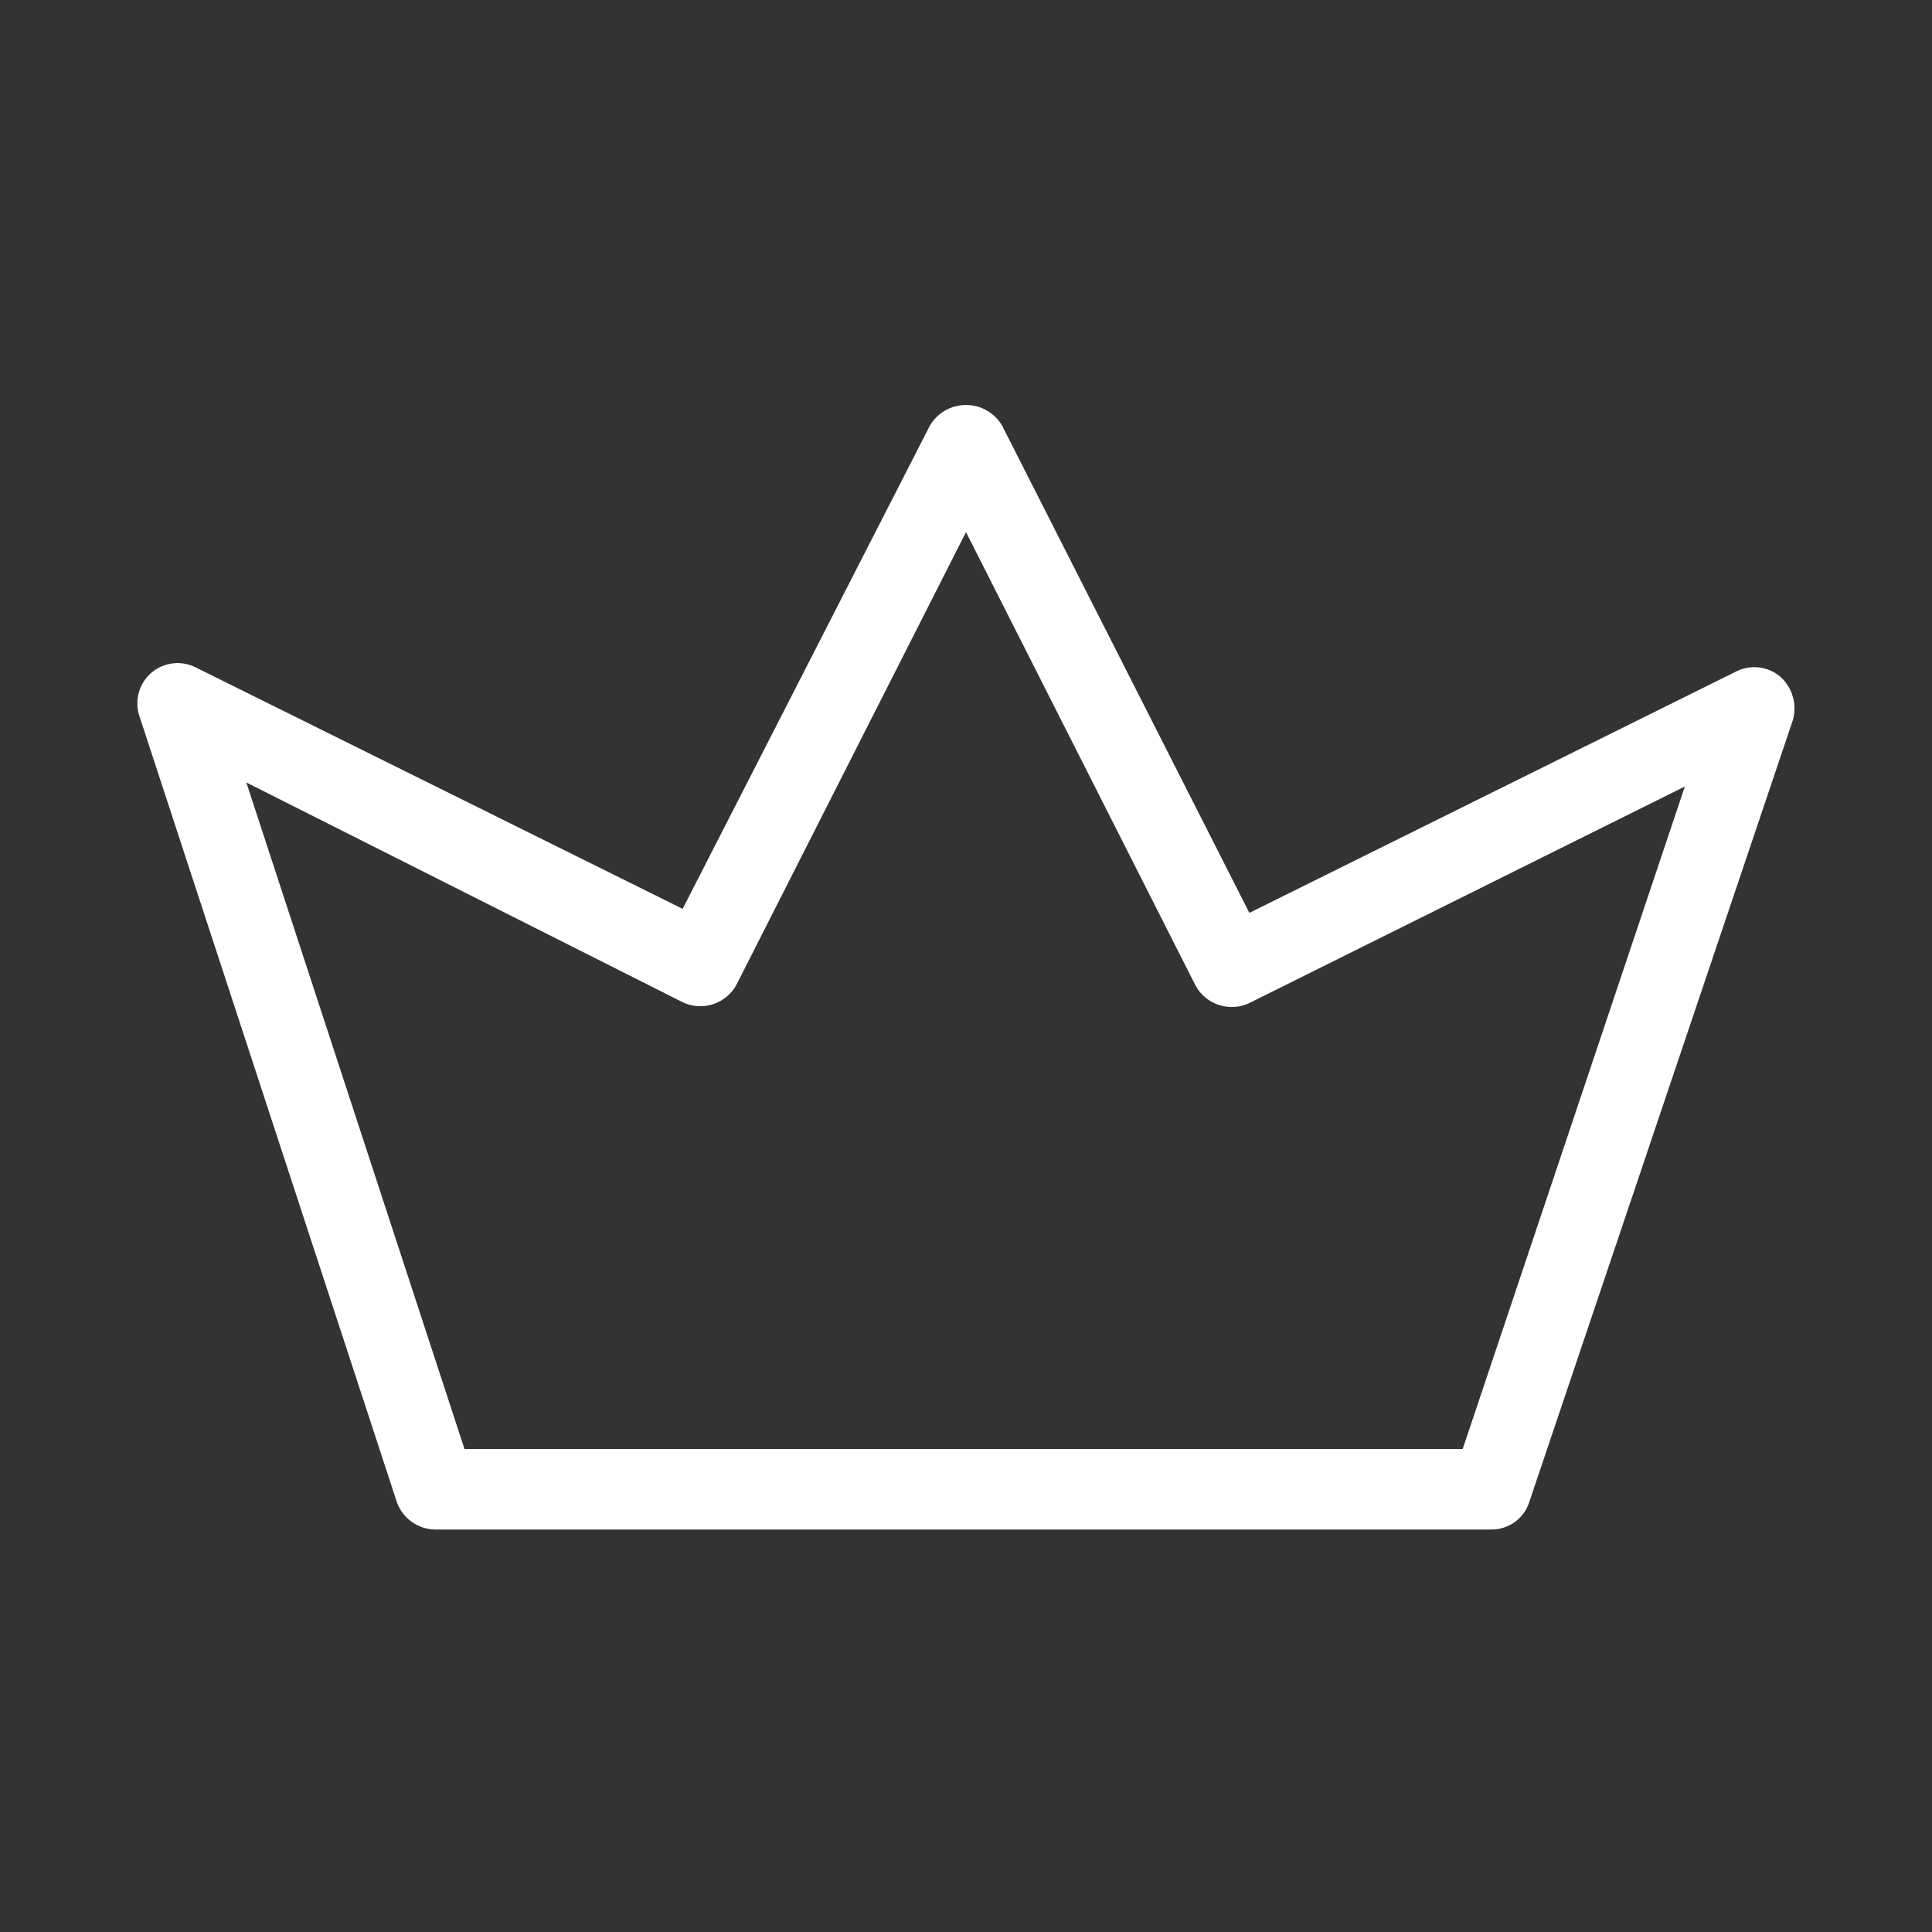 <svg width="24" height="24" viewBox="0 0 24 24" fill="none" xmlns="http://www.w3.org/2000/svg">
<rect x="0" y="0" width="24" height="24" fill="#333333" stroke="none"/>
<path d="M18.53 19H5.4C5.296 18.998 5.196 18.964 5.112 18.903C5.028 18.843 4.965 18.758 4.93 18.66L1.73 8.89C1.7 8.796 1.698 8.696 1.725 8.601C1.752 8.506 1.806 8.421 1.881 8.357C1.955 8.293 2.047 8.253 2.145 8.241C2.243 8.229 2.342 8.246 2.43 8.29L8.48 11.29L11.55 5.29C11.596 5.211 11.661 5.146 11.74 5.1C11.819 5.054 11.909 5.031 12 5.031C12.091 5.031 12.181 5.054 12.26 5.1C12.339 5.146 12.404 5.211 12.45 5.29L15.52 11.34L21.57 8.34C21.658 8.296 21.758 8.279 21.856 8.292C21.953 8.304 22.046 8.345 22.12 8.41C22.193 8.477 22.246 8.563 22.272 8.658C22.299 8.754 22.298 8.855 22.27 8.95L19 18.65C18.97 18.751 18.908 18.84 18.823 18.903C18.738 18.966 18.636 19 18.53 19ZM5.77 18H18.17L20.93 9.77L15.52 12.46C15.402 12.517 15.266 12.525 15.141 12.484C15.016 12.443 14.912 12.356 14.85 12.24L12 6.61L9.15 12.23C9.088 12.346 8.984 12.433 8.859 12.474C8.734 12.515 8.599 12.507 8.48 12.45L3.06 9.72L5.77 18Z" fill="white"/>
</svg>
